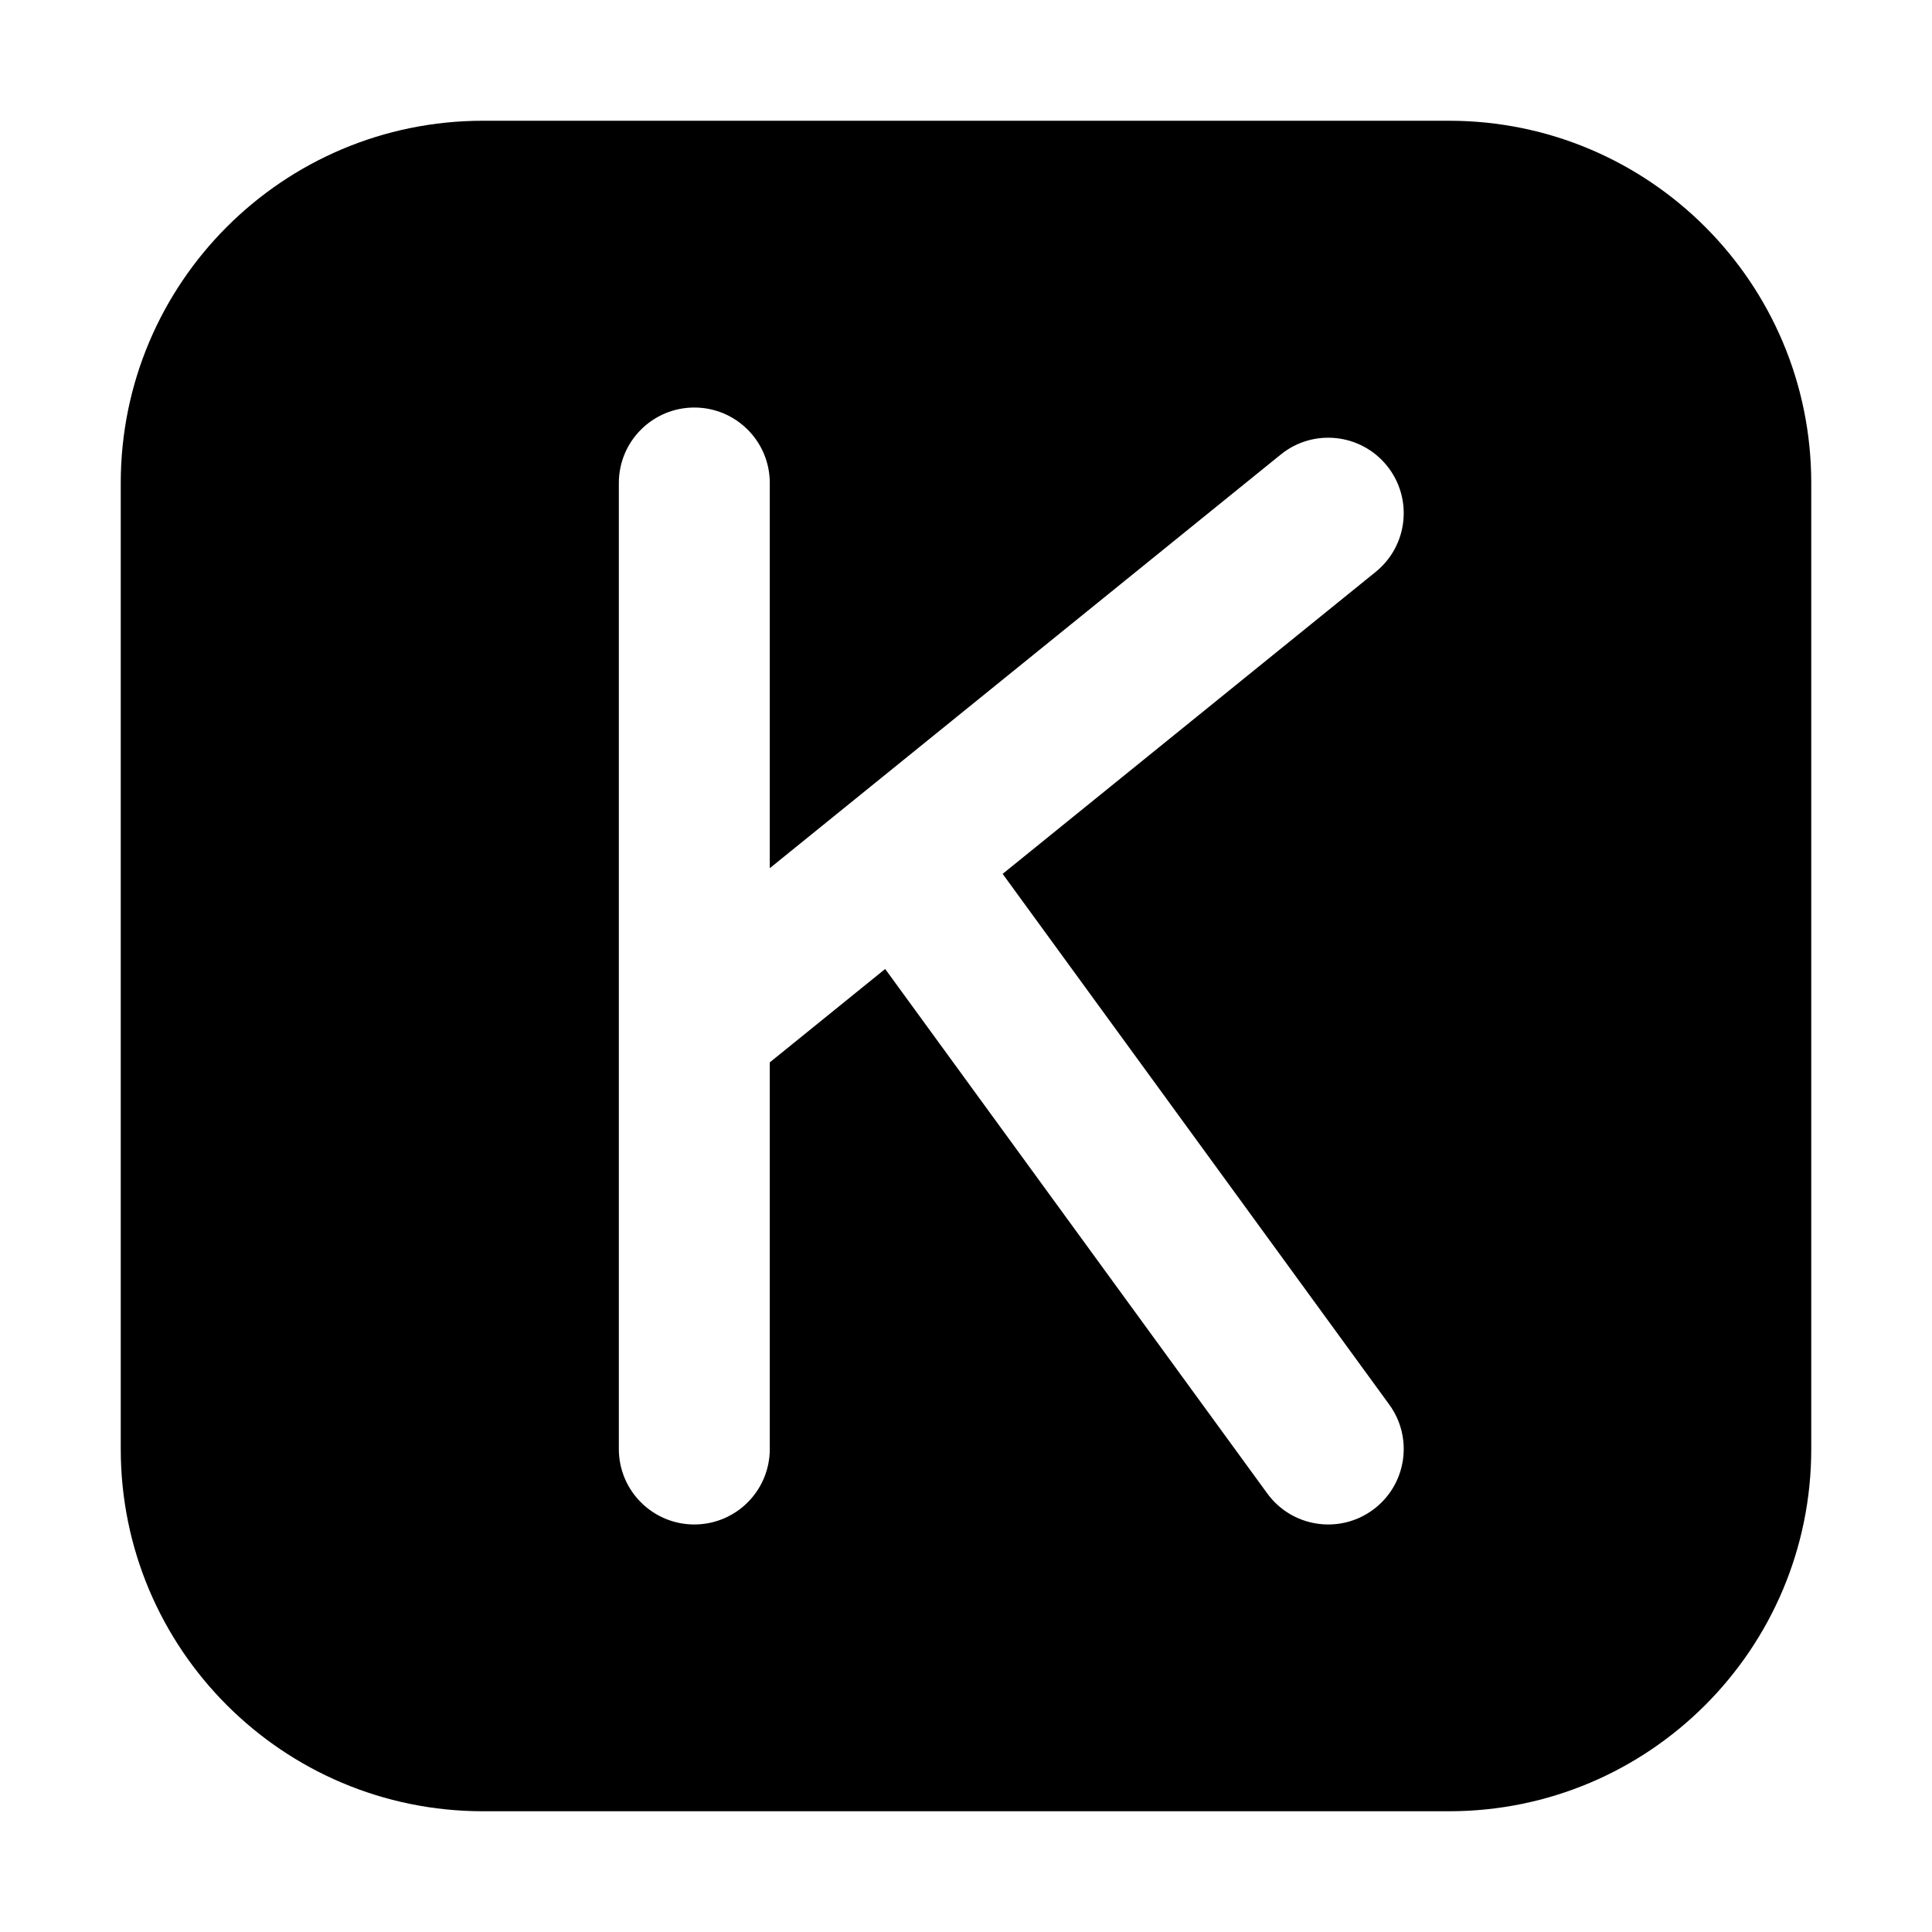 <?xml version="1.0" encoding="UTF-8" standalone="no"?> <svg width="512" height="512" viewBox="0 0 512 512" fill="none" xmlns="http://www.w3.org/2000/svg">
<path fill-rule="evenodd" clip-rule="evenodd" d="M128 32C74.981 32 32 74.981 32 128V384C32 437.019 74.981 480 128 480H384C437.019 480 480 437.019 480 384V128C480 74.981 437.019 32 384 32H128ZM204 128C204 116.954 195.046 108 184 108C172.954 108 164 116.954 164 128V384C164 395.046 172.954 404 184 404C195.046 404 204 395.046 204 384V281.541L234.58 256.786L335.835 395.776C342.339 404.704 354.849 406.669 363.776 400.165C372.704 393.661 374.669 381.151 368.165 372.224L265.71 231.586L364.584 151.545C373.169 144.595 374.495 132.001 367.545 123.416C360.595 114.831 348.001 113.505 339.416 120.455L204 230.078V128Z" fill="black"/>
</svg>

